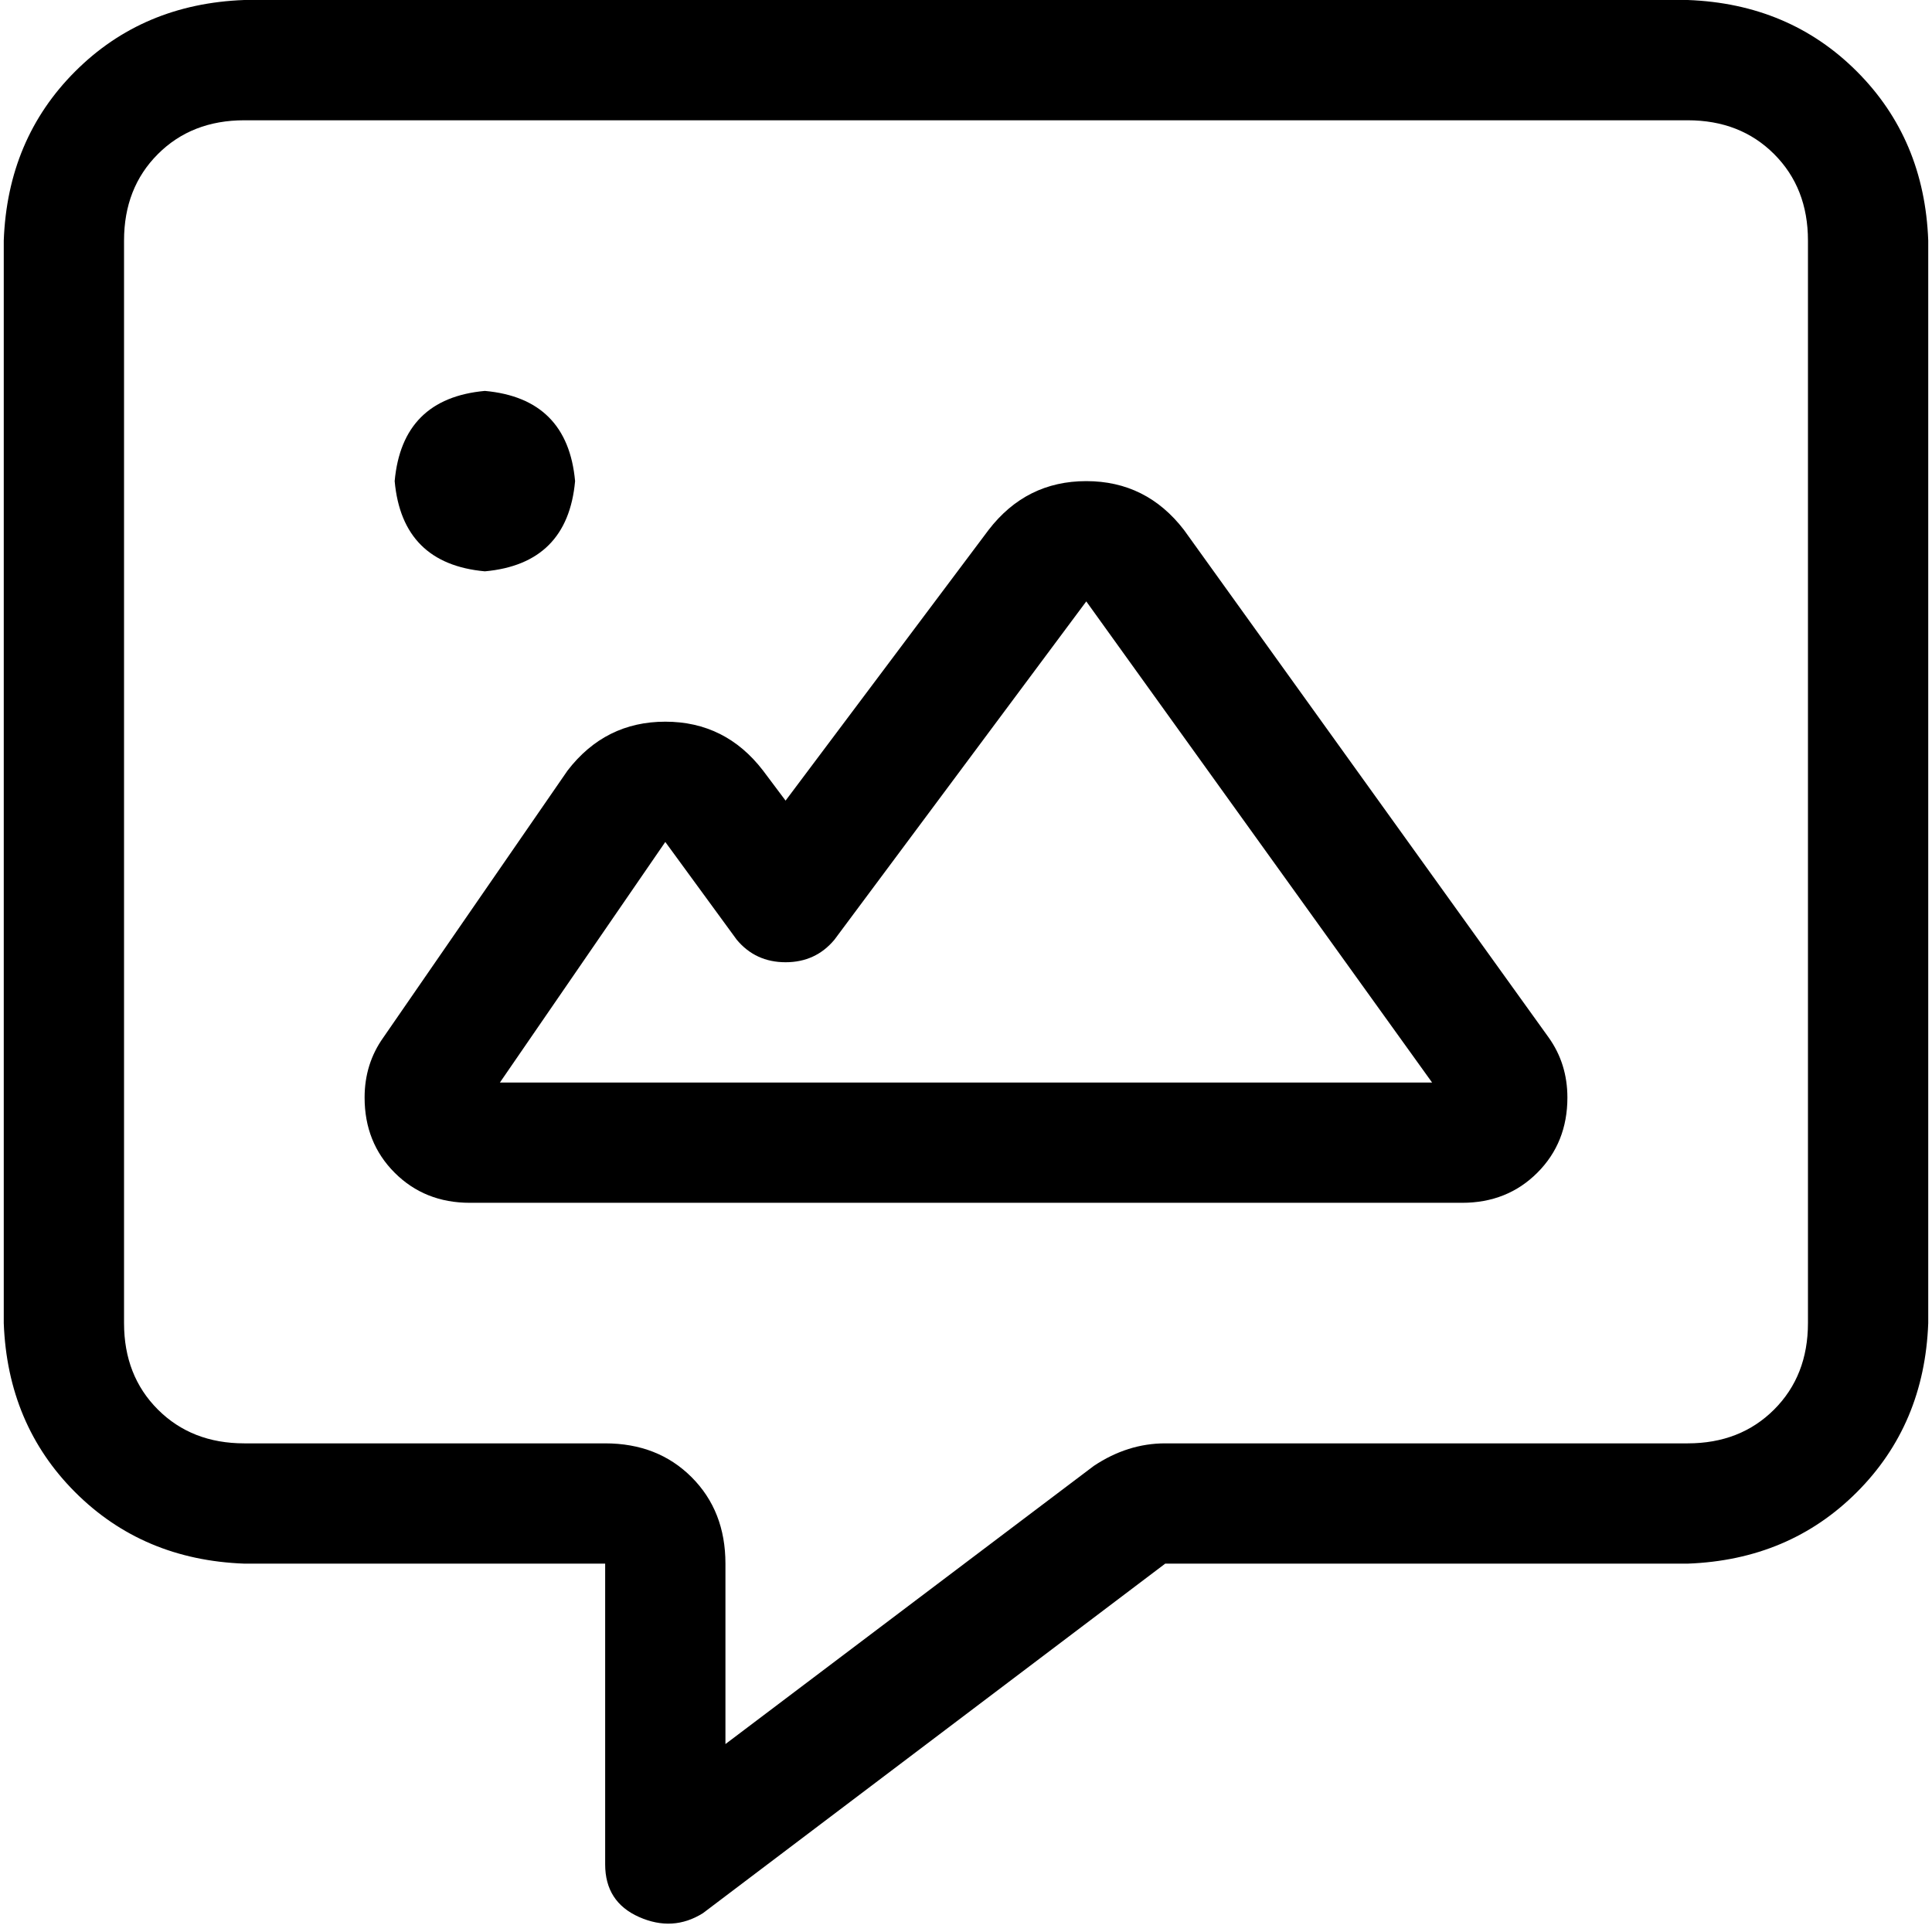 <svg xmlns="http://www.w3.org/2000/svg" viewBox="0 0 512 512">
  <path d="M 192.249 414.381 Q 192.249 400.436 183.284 391.471 L 183.284 391.471 Q 174.319 382.506 160.374 382.506 L 64.747 382.506 Q 50.802 382.506 41.837 373.541 Q 32.872 364.576 32.872 350.63 L 32.872 63.751 Q 32.872 49.805 41.837 40.84 Q 50.802 31.875 64.747 31.875 L 447.253 31.875 Q 461.198 31.875 470.163 40.84 Q 479.128 49.805 479.128 63.751 L 479.128 350.63 Q 479.128 364.576 470.163 373.541 Q 461.198 382.506 447.253 382.506 L 308.794 382.506 Q 298.833 382.506 289.868 388.482 L 192.249 462.195 L 192.249 414.381 L 192.249 414.381 Z M 64.747 0 Q 37.852 0.996 19.922 18.926 L 19.922 18.926 Q 1.992 36.856 0.996 63.751 L 0.996 350.63 Q 1.992 377.525 19.922 395.455 Q 37.852 413.385 64.747 414.381 L 128.498 414.381 L 160.374 414.381 L 160.374 446.257 L 160.374 494.07 Q 160.374 504.031 169.339 508.016 Q 178.304 512 186.272 507.019 L 308.794 414.381 L 447.253 414.381 Q 474.148 413.385 492.078 395.455 Q 510.008 377.525 511.004 350.63 L 511.004 63.751 Q 510.008 36.856 492.078 18.926 Q 474.148 0.996 447.253 0 L 64.747 0 L 64.747 0 Z M 152.405 127.502 Q 150.412 105.588 128.498 103.595 Q 106.584 105.588 104.591 127.502 Q 106.584 149.416 128.498 151.409 Q 150.412 149.416 152.405 127.502 L 152.405 127.502 Z M 287.875 159.377 L 379.518 286.879 L 132.482 286.879 L 176.311 223.128 L 195.237 249.027 Q 200.218 255.004 208.187 255.004 Q 216.156 255.004 221.136 249.027 L 287.875 159.377 L 287.875 159.377 Z M 261.977 140.451 L 208.187 212.171 L 202.21 204.202 Q 192.249 191.253 176.311 191.253 Q 160.374 191.253 150.412 204.202 L 101.603 274.926 Q 96.623 281.899 96.623 290.864 Q 96.623 302.817 104.591 310.786 Q 112.56 318.755 124.514 318.755 L 387.486 318.755 Q 399.44 318.755 407.409 310.786 Q 415.377 302.817 415.377 290.864 Q 415.377 281.899 410.397 274.926 L 313.774 140.451 Q 303.813 127.502 287.875 127.502 Q 271.938 127.502 261.977 140.451 L 261.977 140.451 Z" />
</svg>